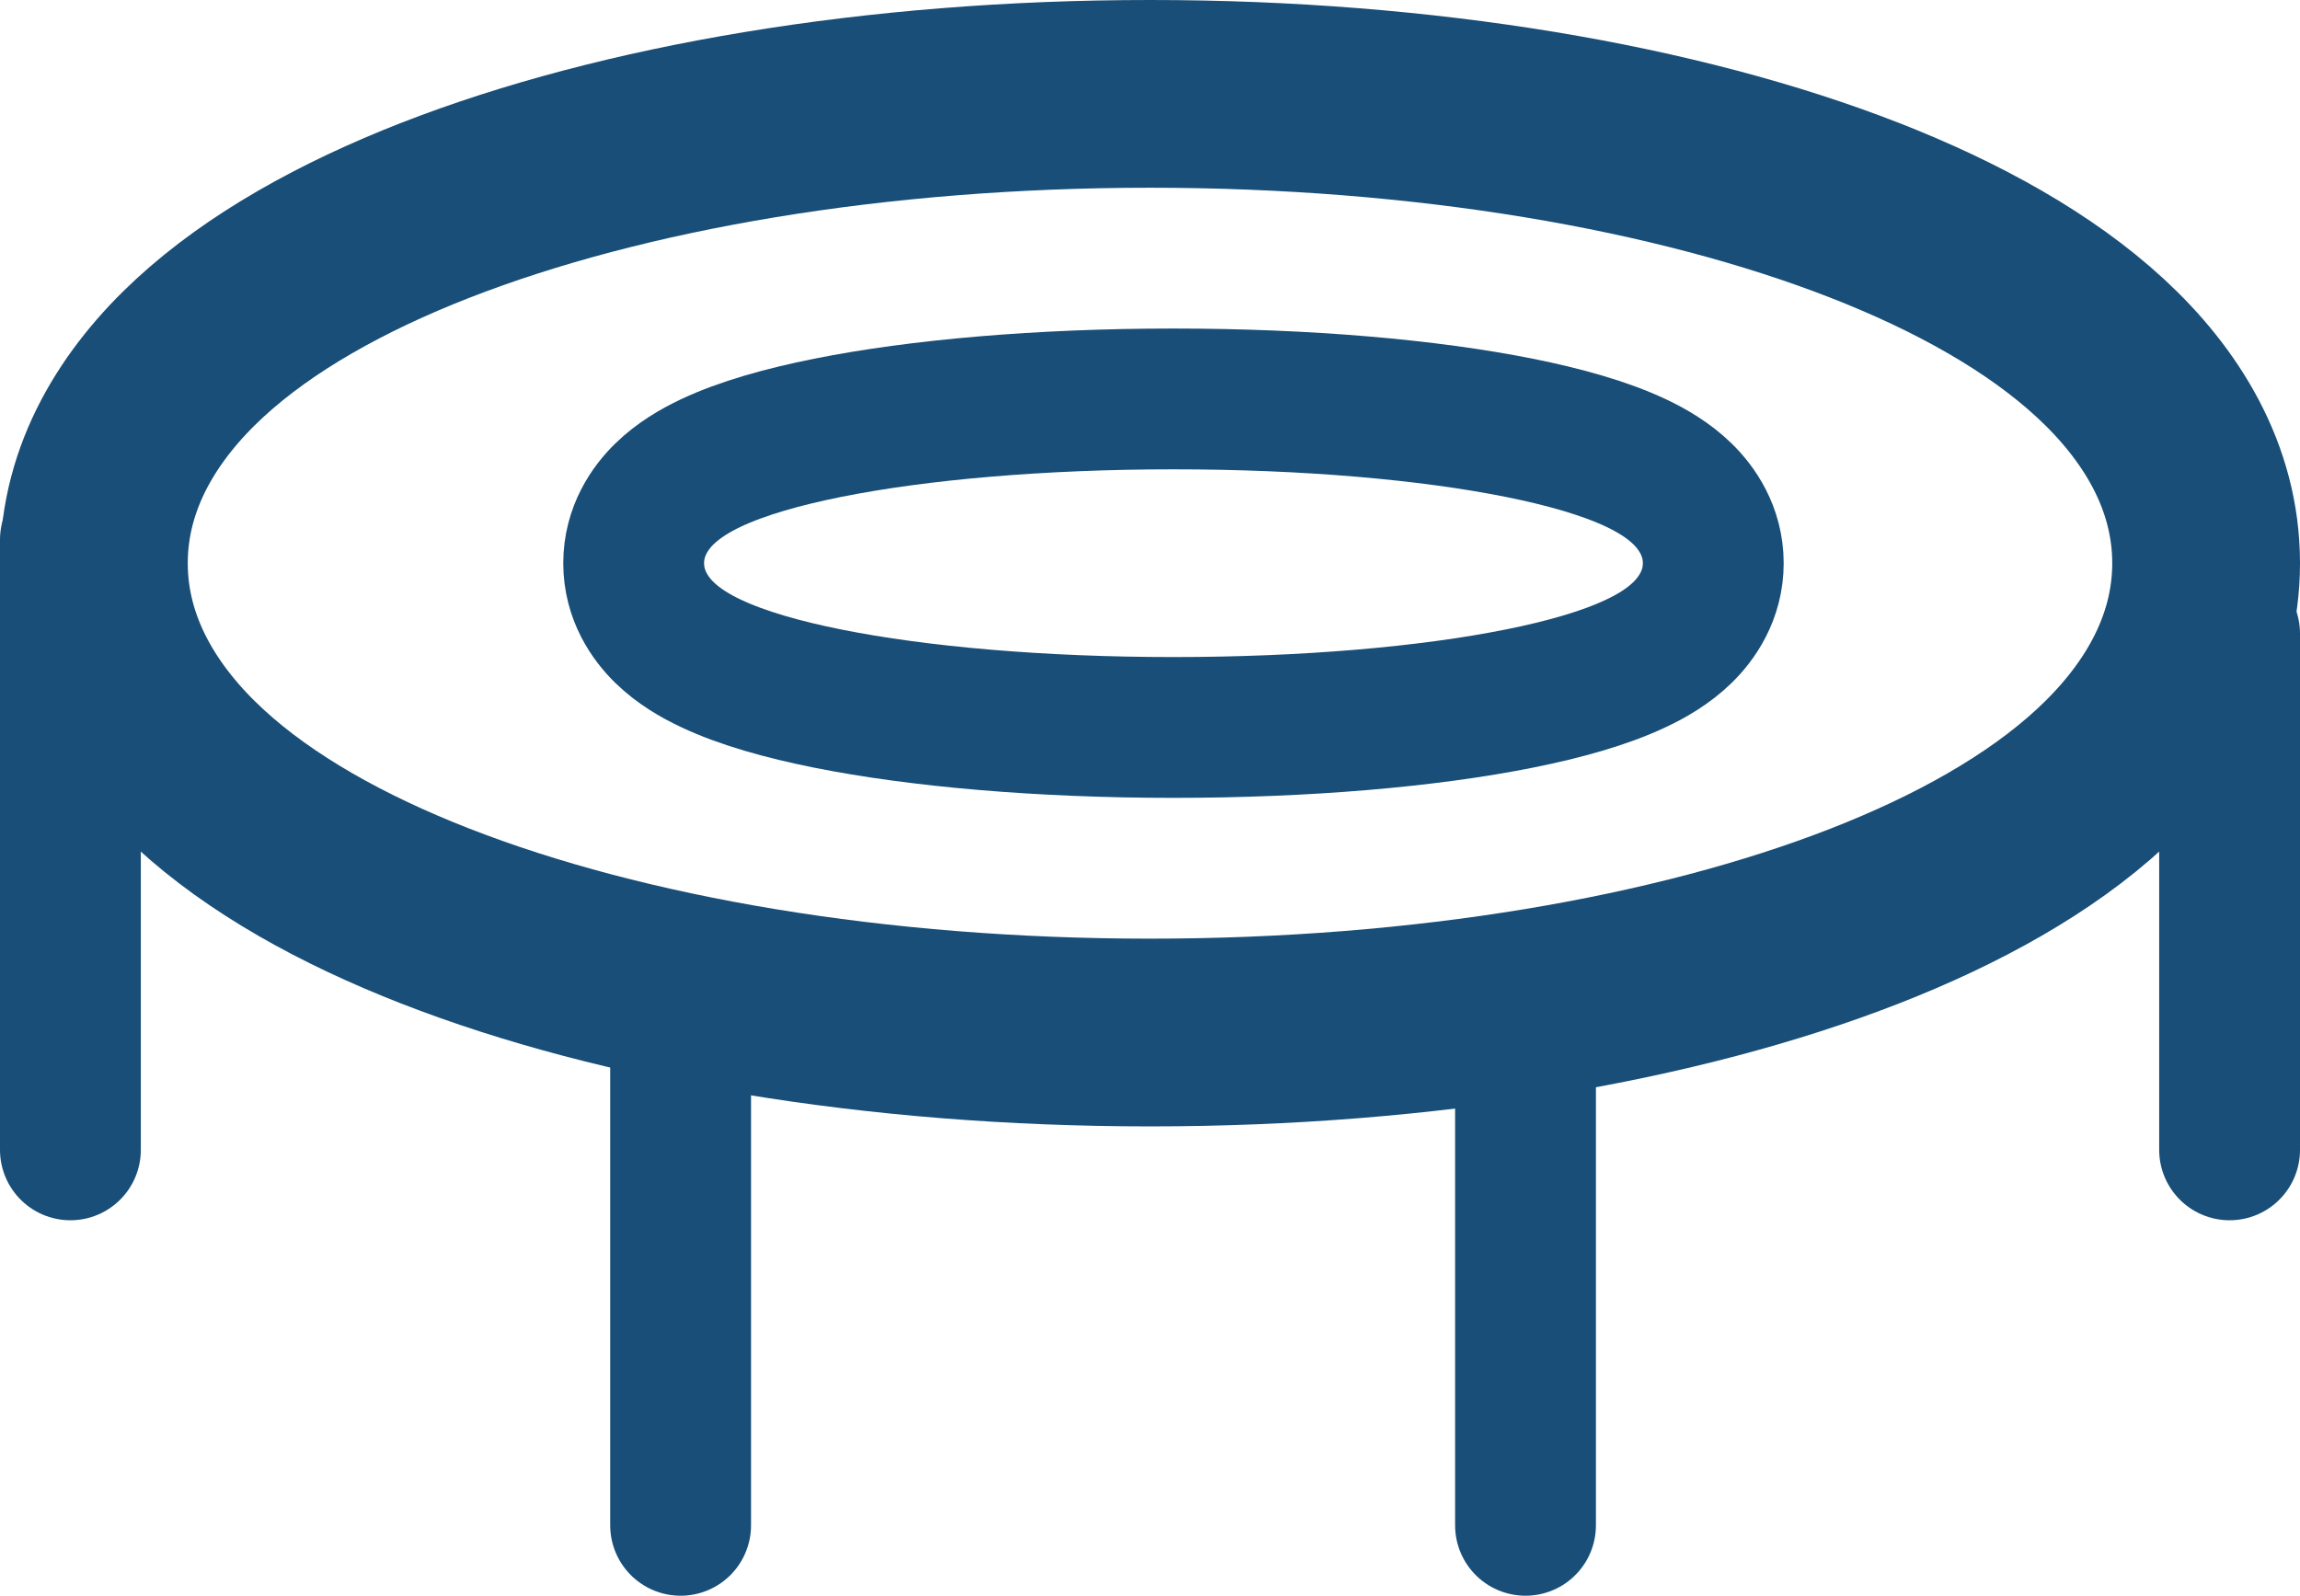 <svg width="49" height="34" viewBox="0 0 49 34" fill="none" xmlns="http://www.w3.org/2000/svg">
<path d="M24.5 22C30.345 22 35.728 21.079 39.723 19.52C41.714 18.743 43.462 17.768 44.745 16.584C46.031 15.398 47 13.851 47 12C47 10.149 46.031 8.602 44.745 7.416C43.462 6.232 41.714 5.257 39.723 4.48C35.728 2.921 30.345 2 24.5 2C18.655 2 13.272 2.921 9.277 4.48C7.286 5.257 5.538 6.232 4.255 7.416C2.969 8.602 2 10.149 2 12C2 13.851 2.969 15.398 4.255 16.584C5.538 17.768 7.286 18.743 9.277 19.52C13.272 21.079 18.655 22 24.5 22Z" stroke="#184E77" stroke-width="4"/>
<path d="M25 15.5C27.829 15.5 30.433 15.272 32.365 14.885C33.319 14.694 34.188 14.45 34.855 14.134C35.185 13.979 35.546 13.768 35.845 13.476C36.147 13.181 36.5 12.684 36.5 12C36.5 11.316 36.147 10.819 35.845 10.524C35.546 10.232 35.185 10.021 34.855 9.865C34.188 9.55 33.319 9.306 32.365 9.115C30.433 8.728 27.829 8.5 25 8.5C22.171 8.5 19.567 8.728 17.635 9.115C16.681 9.306 15.812 9.55 15.145 9.865C14.815 10.021 14.454 10.232 14.155 10.524C13.853 10.819 13.5 11.316 13.5 12C13.5 12.684 13.853 13.181 14.155 13.476C14.454 13.768 14.815 13.979 15.145 14.134C15.812 14.45 16.681 14.694 17.635 14.885C19.567 15.272 22.171 15.5 25 15.5Z" stroke="#184E77" stroke-width="3"/>
<line x1="1.5" y1="11.5" x2="1.5" y2="24.5" stroke="#184E77" stroke-width="3" stroke-linecap="round"/>
<line x1="14.5" y1="21.5" x2="14.5" y2="32.5" stroke="#184E77" stroke-width="3" stroke-linecap="round"/>
<line x1="32.5" y1="21.5" x2="32.5" y2="32.5" stroke="#184E77" stroke-width="3" stroke-linecap="round"/>
<line x1="47.5" y1="13.5" x2="47.5" y2="24.5" stroke="#184E77" stroke-width="3" stroke-linecap="round"/>
</svg>
